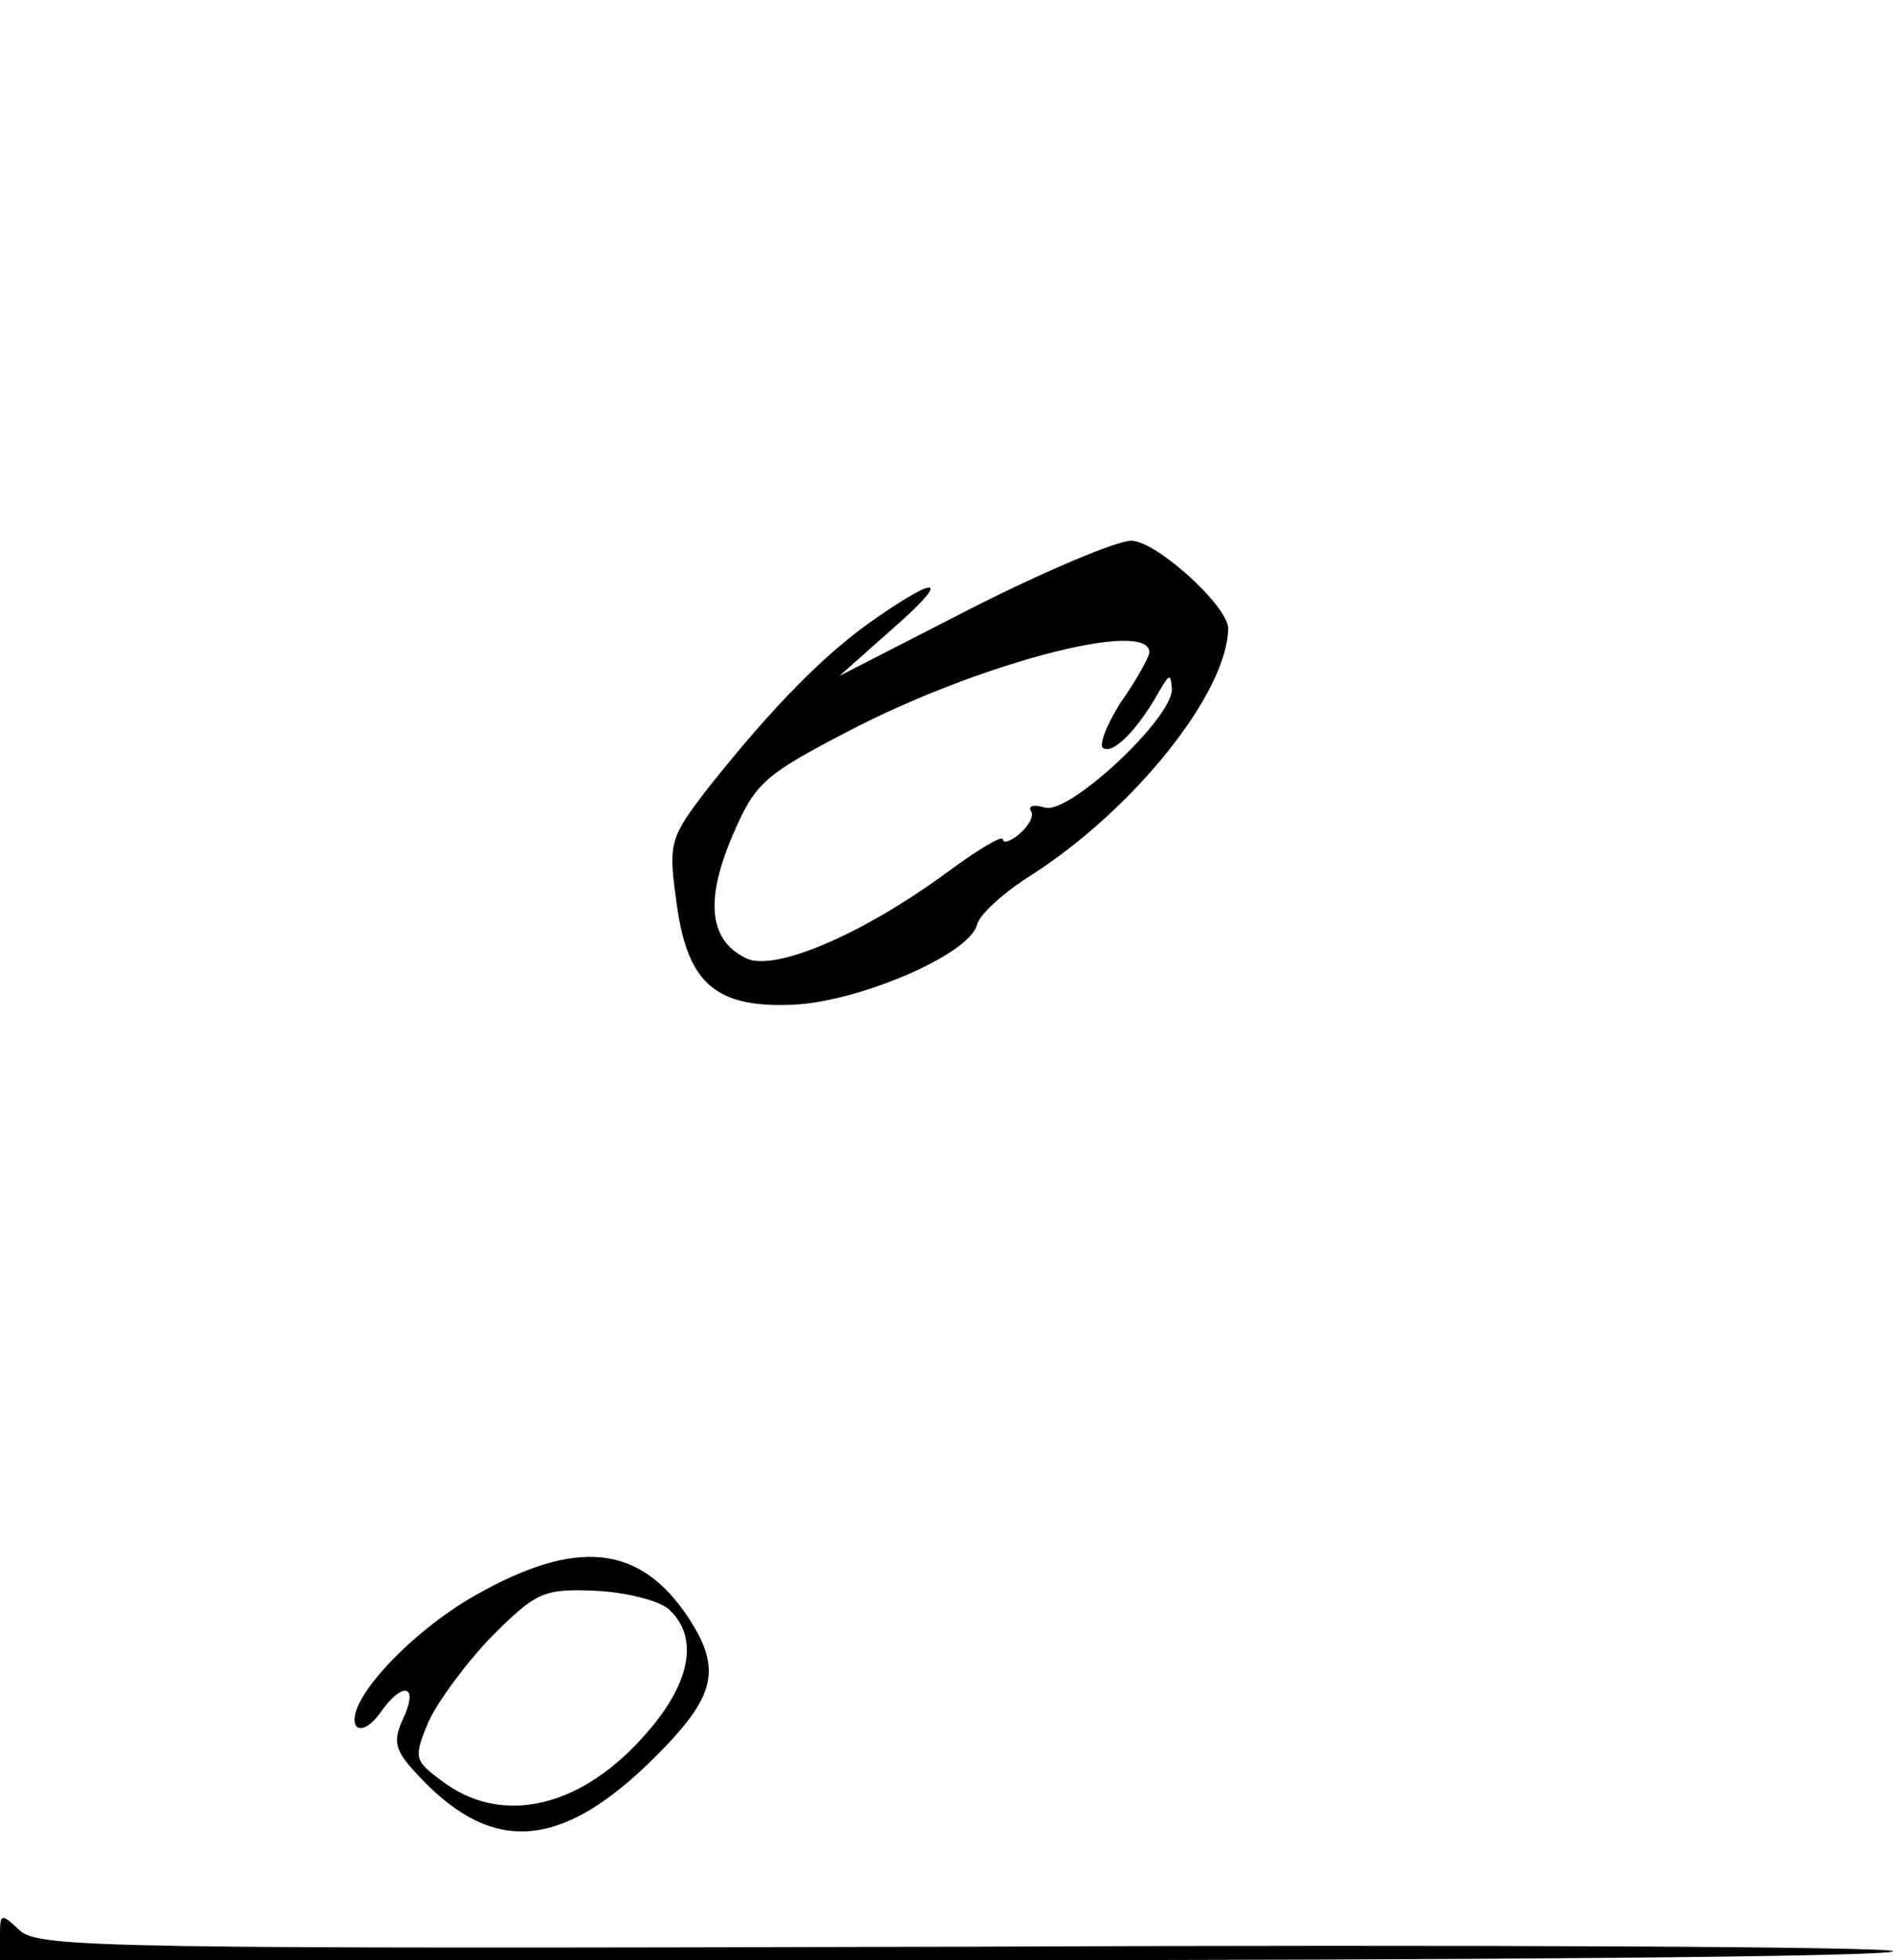 <?xml version="1.0" standalone="no"?>
<!DOCTYPE svg PUBLIC "-//W3C//DTD SVG 20010904//EN"
 "http://www.w3.org/TR/2001/REC-SVG-20010904/DTD/svg10.dtd">
<svg version="1.0" xmlns="http://www.w3.org/2000/svg"
 width="168pt" height="174pt" viewBox="0 0 168 174"
 preserveAspectRatio="xMidYMid meet">
<g transform="translate(0,174) scale(0.1,-0.1)"
fill="#000000" stroke="none">
<path d="M862 1200 l-117 -60 45 40 c53 46 46 52 -13 11 -45 -31 -91 -78 -149
-151 -33 -43 -35 -48 -28 -98 9 -73 33 -96 100 -94 58 1 160 44 167 71 2 9 24
29 48 44 92 59 174 162 175 219 0 20 -64 78 -86 78 -13 0 -77 -27 -142 -60z
m158 -39 c0 -4 -11 -24 -25 -44 -13 -20 -20 -39 -16 -41 9 -6 31 17 49 49 10
17 11 18 12 3 0 -26 -90 -110 -112 -105 -10 3 -16 2 -13 -3 3 -4 -2 -13 -10
-20 -8 -7 -15 -9 -15 -5 0 4 -22 -9 -49 -29 -76 -56 -156 -90 -180 -76 -32 16
-35 52 -11 108 20 47 28 54 103 93 115 60 267 100 267 70z"/>
<path d="M422 324 c-60 -34 -117 -97 -106 -116 4 -5 13 0 21 11 20 29 35 26
21 -4 -10 -22 -8 -29 16 -54 65 -68 126 -62 208 20 53 53 59 77 29 123 -43 65
-99 71 -189 20z m171 -12 c27 -24 21 -64 -18 -109 -58 -68 -130 -85 -184 -43
-23 17 -24 20 -11 51 8 18 33 52 56 76 39 39 46 43 91 41 26 -1 56 -8 66 -16z"/>
<path d="M0 22 l0 -22 840 0 c462 0 840 3 840 8 0 4 -370 6 -822 4 -755 -2
-823 -1 -840 14 -17 16 -18 16 -18 -4z"/>
</g>
</svg>

